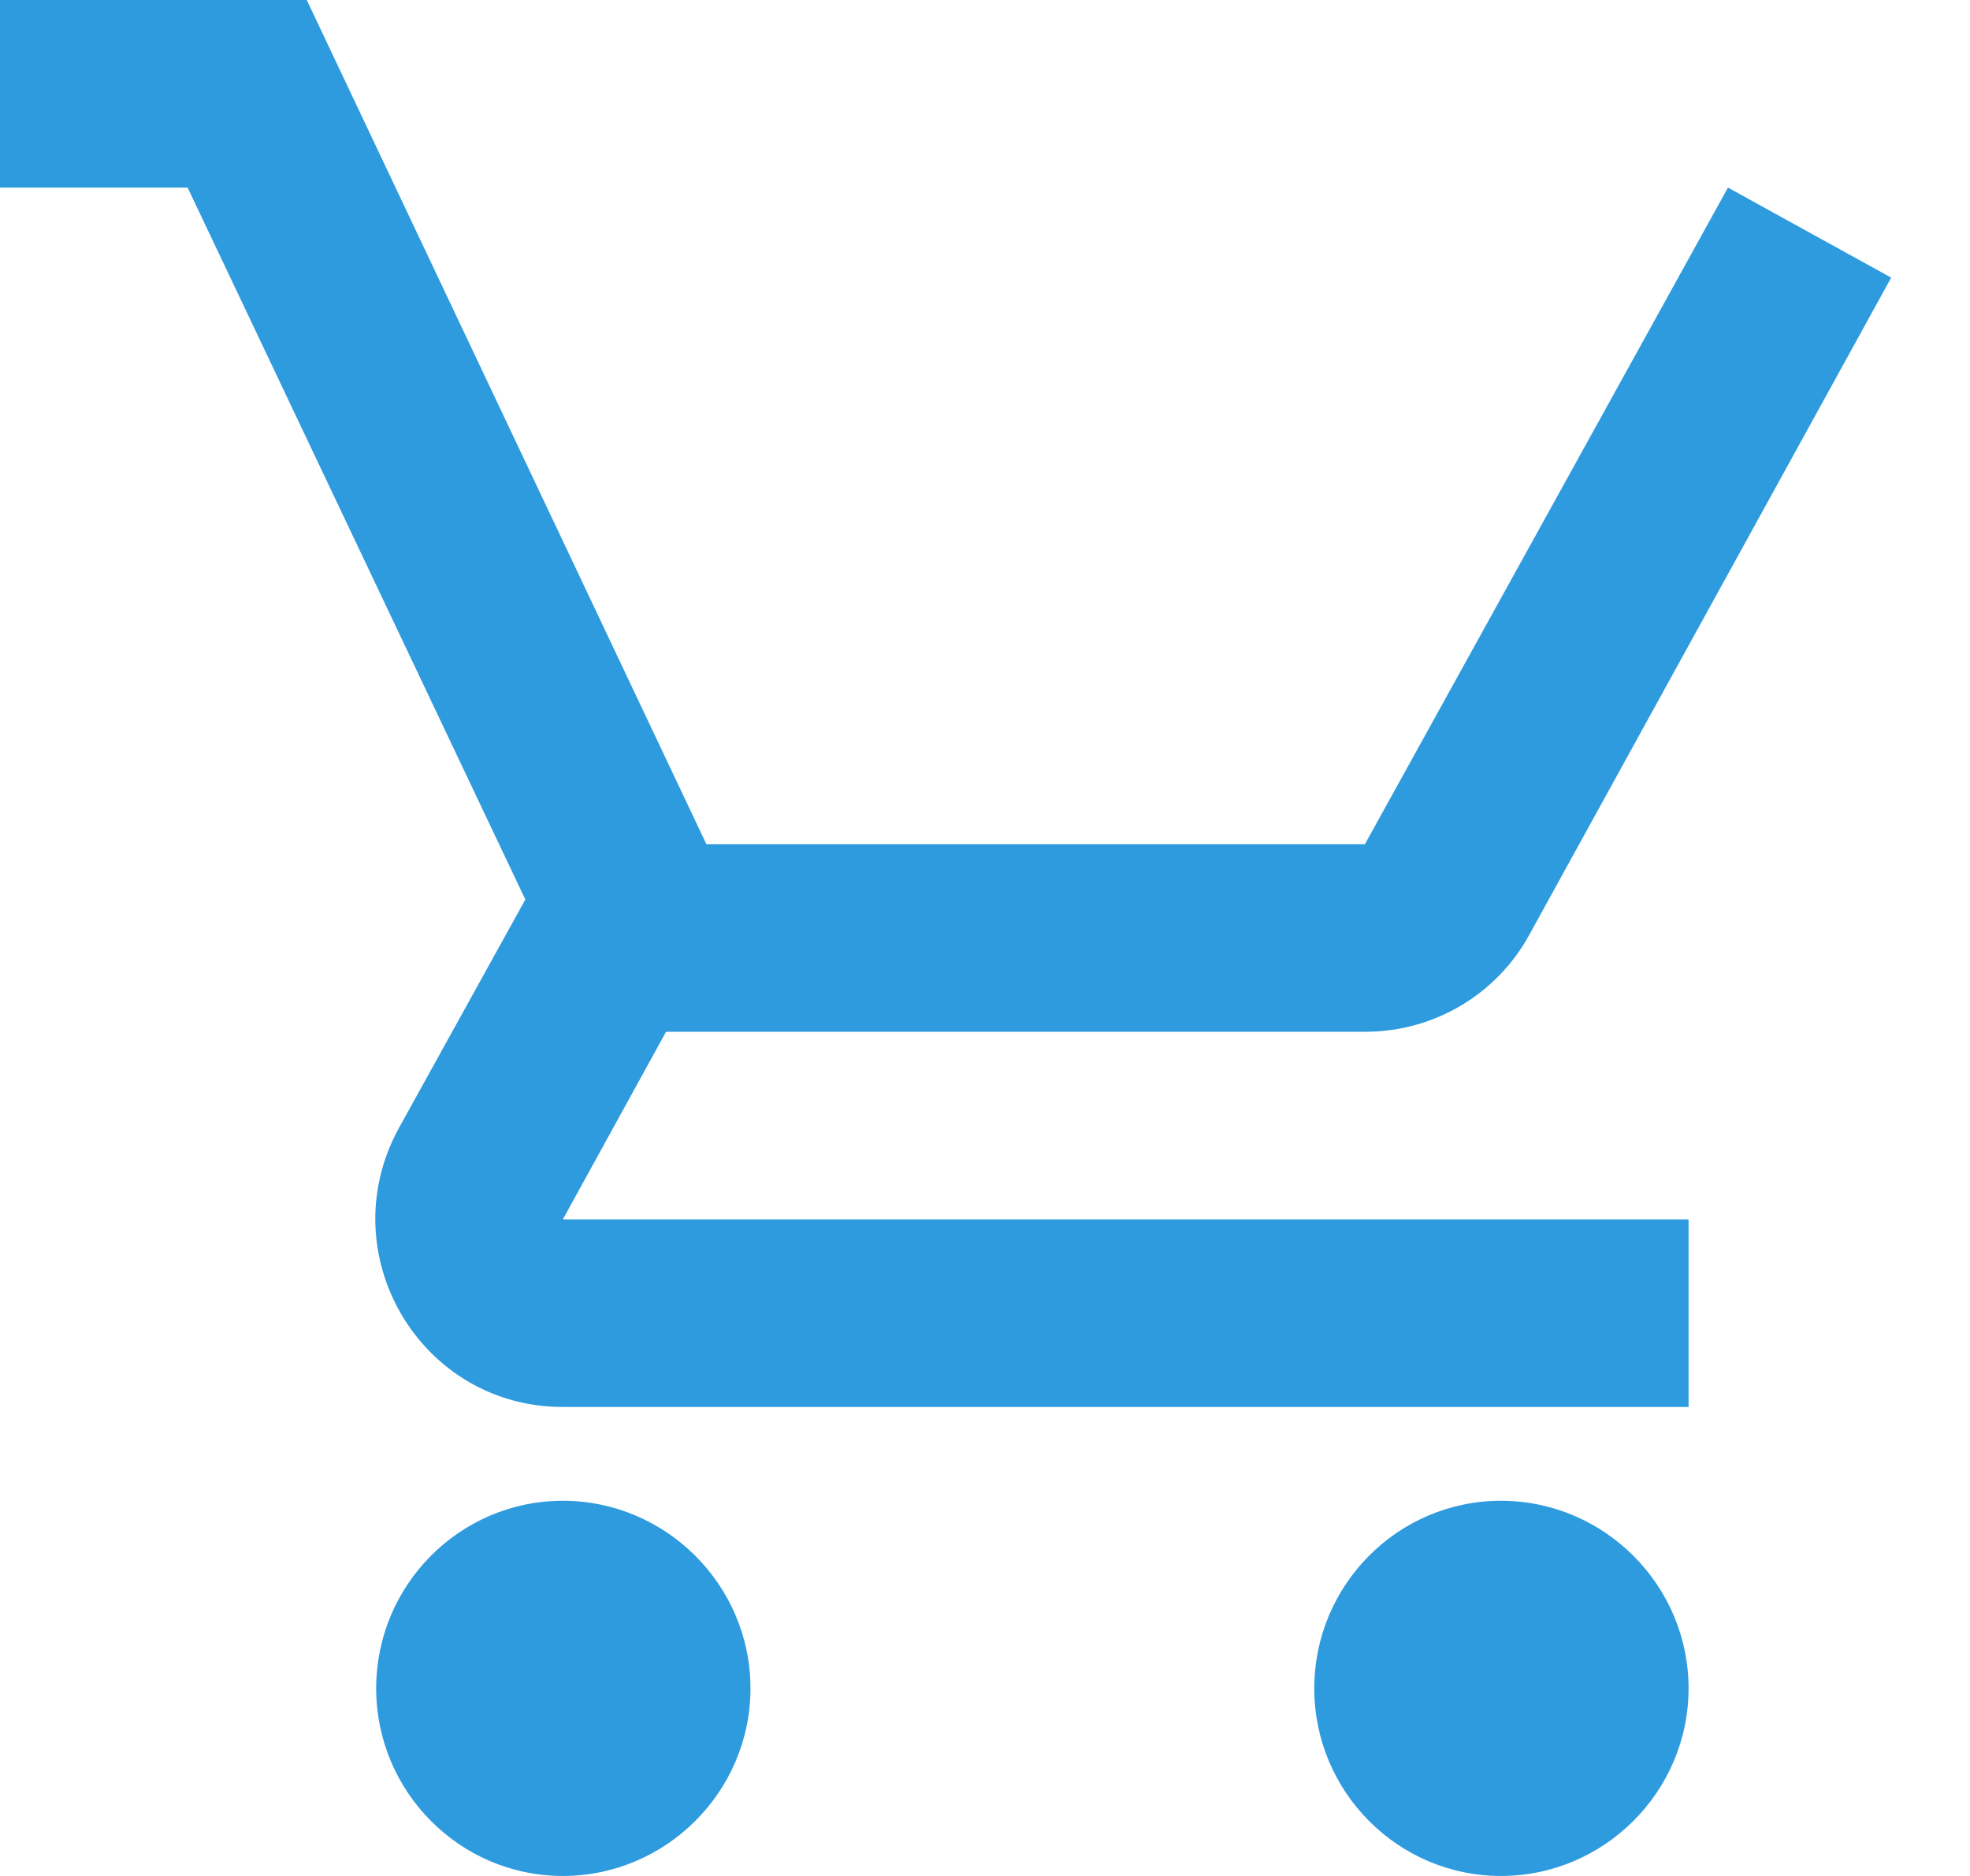 <svg width="21" height="20" viewBox="0 0 21 20" fill="none" xmlns="http://www.w3.org/2000/svg">
<path fill-rule="evenodd" clip-rule="evenodd" d="M14.55 11H7.1L6 13H18V15H6C4.48 15 3.52 13.37 4.25 12.03L5.6 9.59L2 2H0V0H3.27L7.53 9H14.55L18.42 2L20.16 2.96L16.3 9.97C15.96 10.59 15.3 11 14.55 11ZM6 16C4.9 16 4.01 16.9 4.01 18C4.01 19.1 4.9 20 6 20C7.1 20 8 19.1 8 18C8 16.9 7.1 16 6 16ZM16 16C14.9 16 14.01 16.9 14.01 18C14.01 19.1 14.9 20 16 20C17.1 20 18 19.1 18 18C18 16.9 17.1 16 16 16Z" fill="#2E9BDF"/>
</svg>
